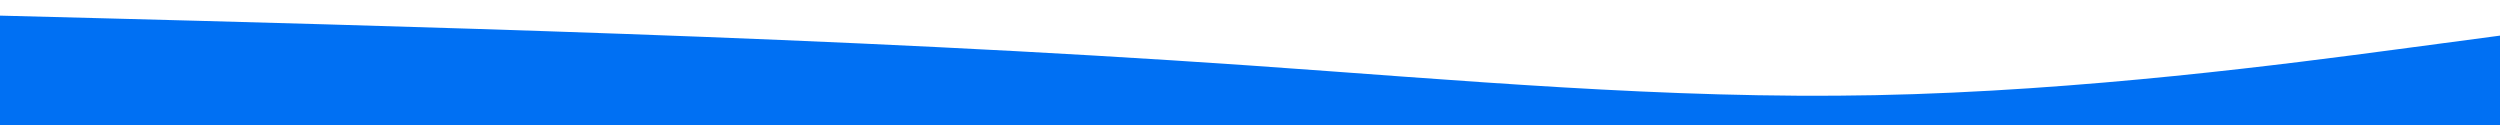 <svg id="visual" viewBox="0 0 4000 200" width="4000" height="200" xmlns="http://www.w3.org/2000/svg" xmlns:xlink="http://www.w3.org/1999/xlink" version="1.1"><rect x="0" y="0" width="4000" height="200" fill="#fff"></rect><path d="M0 25L166.7 29.3C333.3 33.7 666.7 42.3 1000 54.3C1333.3 66.3 1666.7 81.7 2000 104.8C2333.3 128 2666.7 159 3000 152.3C3333.3 145.7 3666.7 101.3 3833.3 79.2L4000 57L4000 201L3833.3 201C3666.7 201 3333.3 201 3000 201C2666.7 201 2333.3 201 2000 201C1666.7 201 1333.3 201 1000 201C666.7 201 333.3 201 166.7 201L0 201Z" fill="#0070f3" stroke-linecap="round" stroke-linejoin="miter"></path></svg>